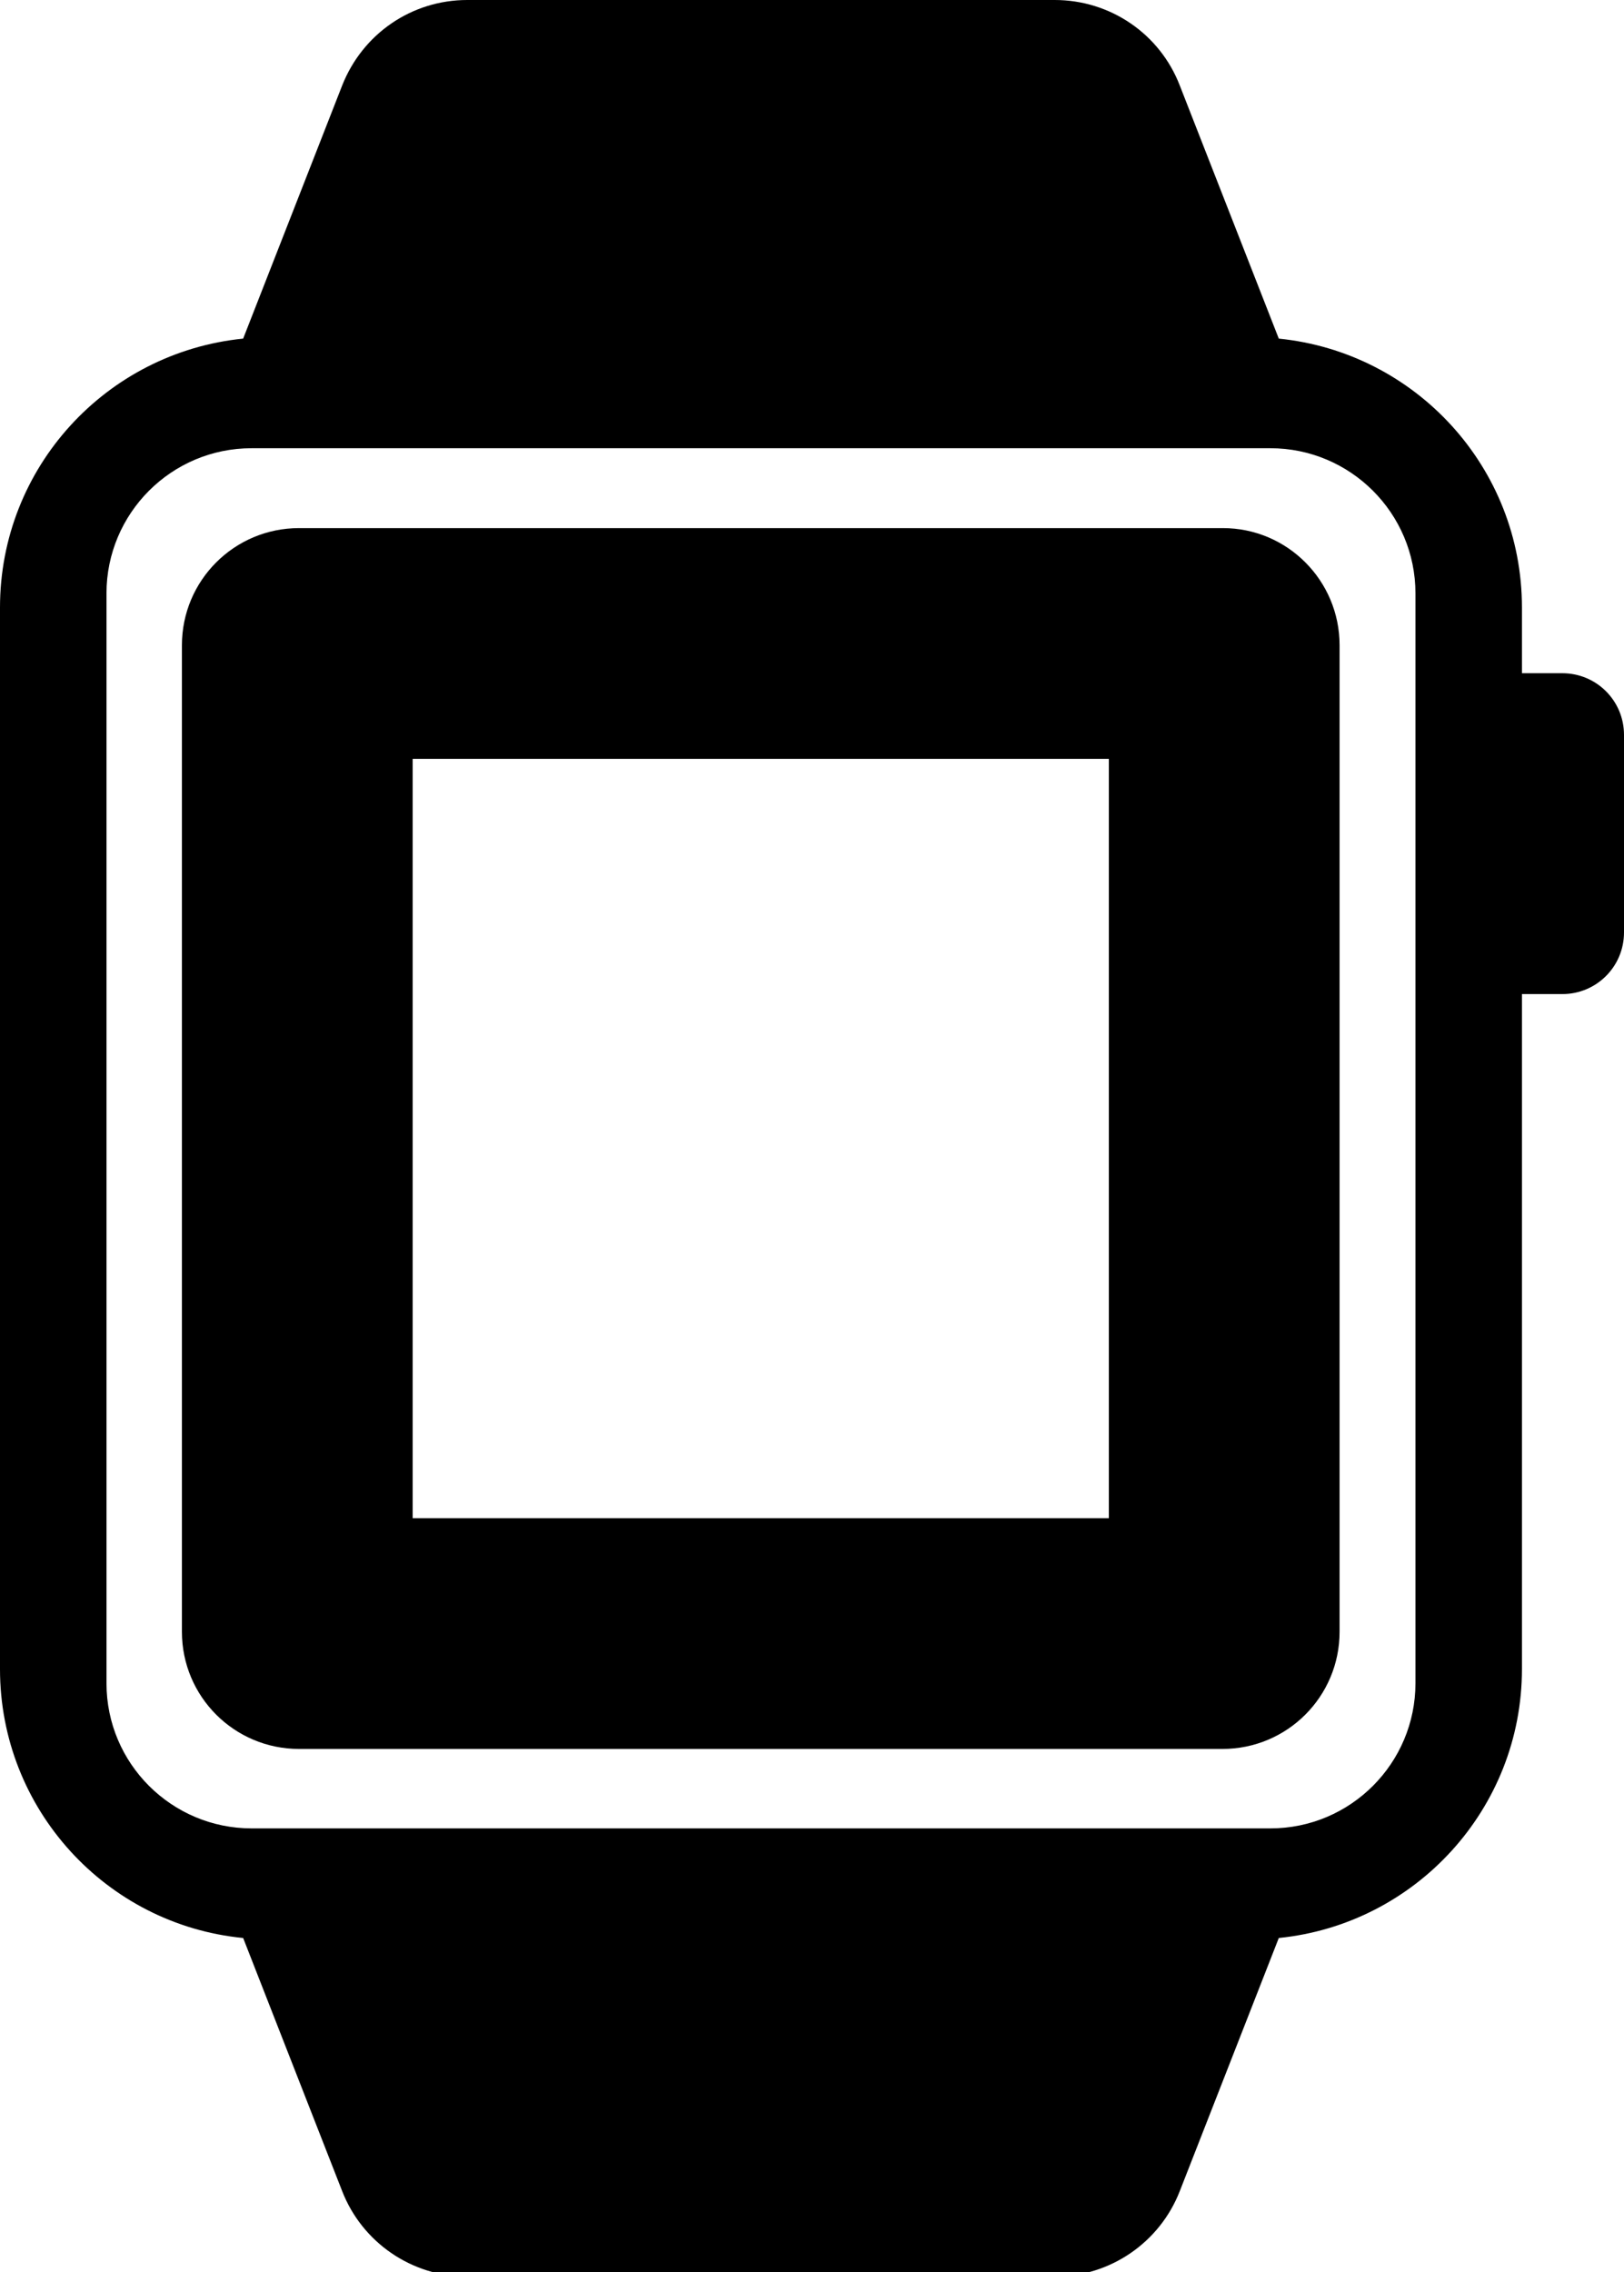 <?xml version="1.0" encoding="utf-8"?>
<!-- Generator: Adobe Illustrator 21.1.0, SVG Export Plug-In . SVG Version: 6.00 Build 0)  -->
<svg version="1.1" id="Layer_1" xmlns="http://www.w3.org/2000/svg" xmlns:xlink="http://www.w3.org/1999/xlink" x="0px" y="0px"
	 viewBox="0 0 366 512" style="enable-background:new 0 0 366 512;" xml:space="preserve">
<g>
	<path d="M249.9,171v171.1H93V171H249.9 M275.6,119H67.4C52.8,119,41,130.8,41,145.4v222.3c0,14.6,11.8,26.4,26.4,26.4h208.1
		c14.6,0,26.4-11.8,26.4-26.4V145.4C301.9,130.8,290.1,119,275.6,119L275.6,119z"/>
	<path d="M352.1,151.7H343v-14.8c0-31.6-24-57.5-54.8-60.6l-22.3-57C261.4,7.6,250.2,0,237.7,0H105.3C92.8,0,81.7,7.6,77.1,19.3
		l-22.3,57C24,79.4,0,105.3,0,136.9v239.2c0,31.6,24,57.6,54.8,60.6l22.3,57c4.5,11.6,15.7,19.3,28.2,19.3h132.4
		c12.5,0,23.7-7.7,28.2-19.3l22.3-57c30.8-3.1,54.8-29.1,54.8-60.6V224h9.1c7.7,0,13.9-6.2,13.9-13.9v-44.5
		C366,157.9,359.8,151.7,352.1,151.7z M319,379.3c0,18-14.6,32.7-32.7,32.7H56.7c-18,0-32.7-14.6-32.7-32.7V133.7
		c0-18,14.6-32.7,32.7-32.7h229.6c18,0,32.7,14.6,32.7,32.7L319,379.3L319,379.3z"/>
</g>
</svg>
